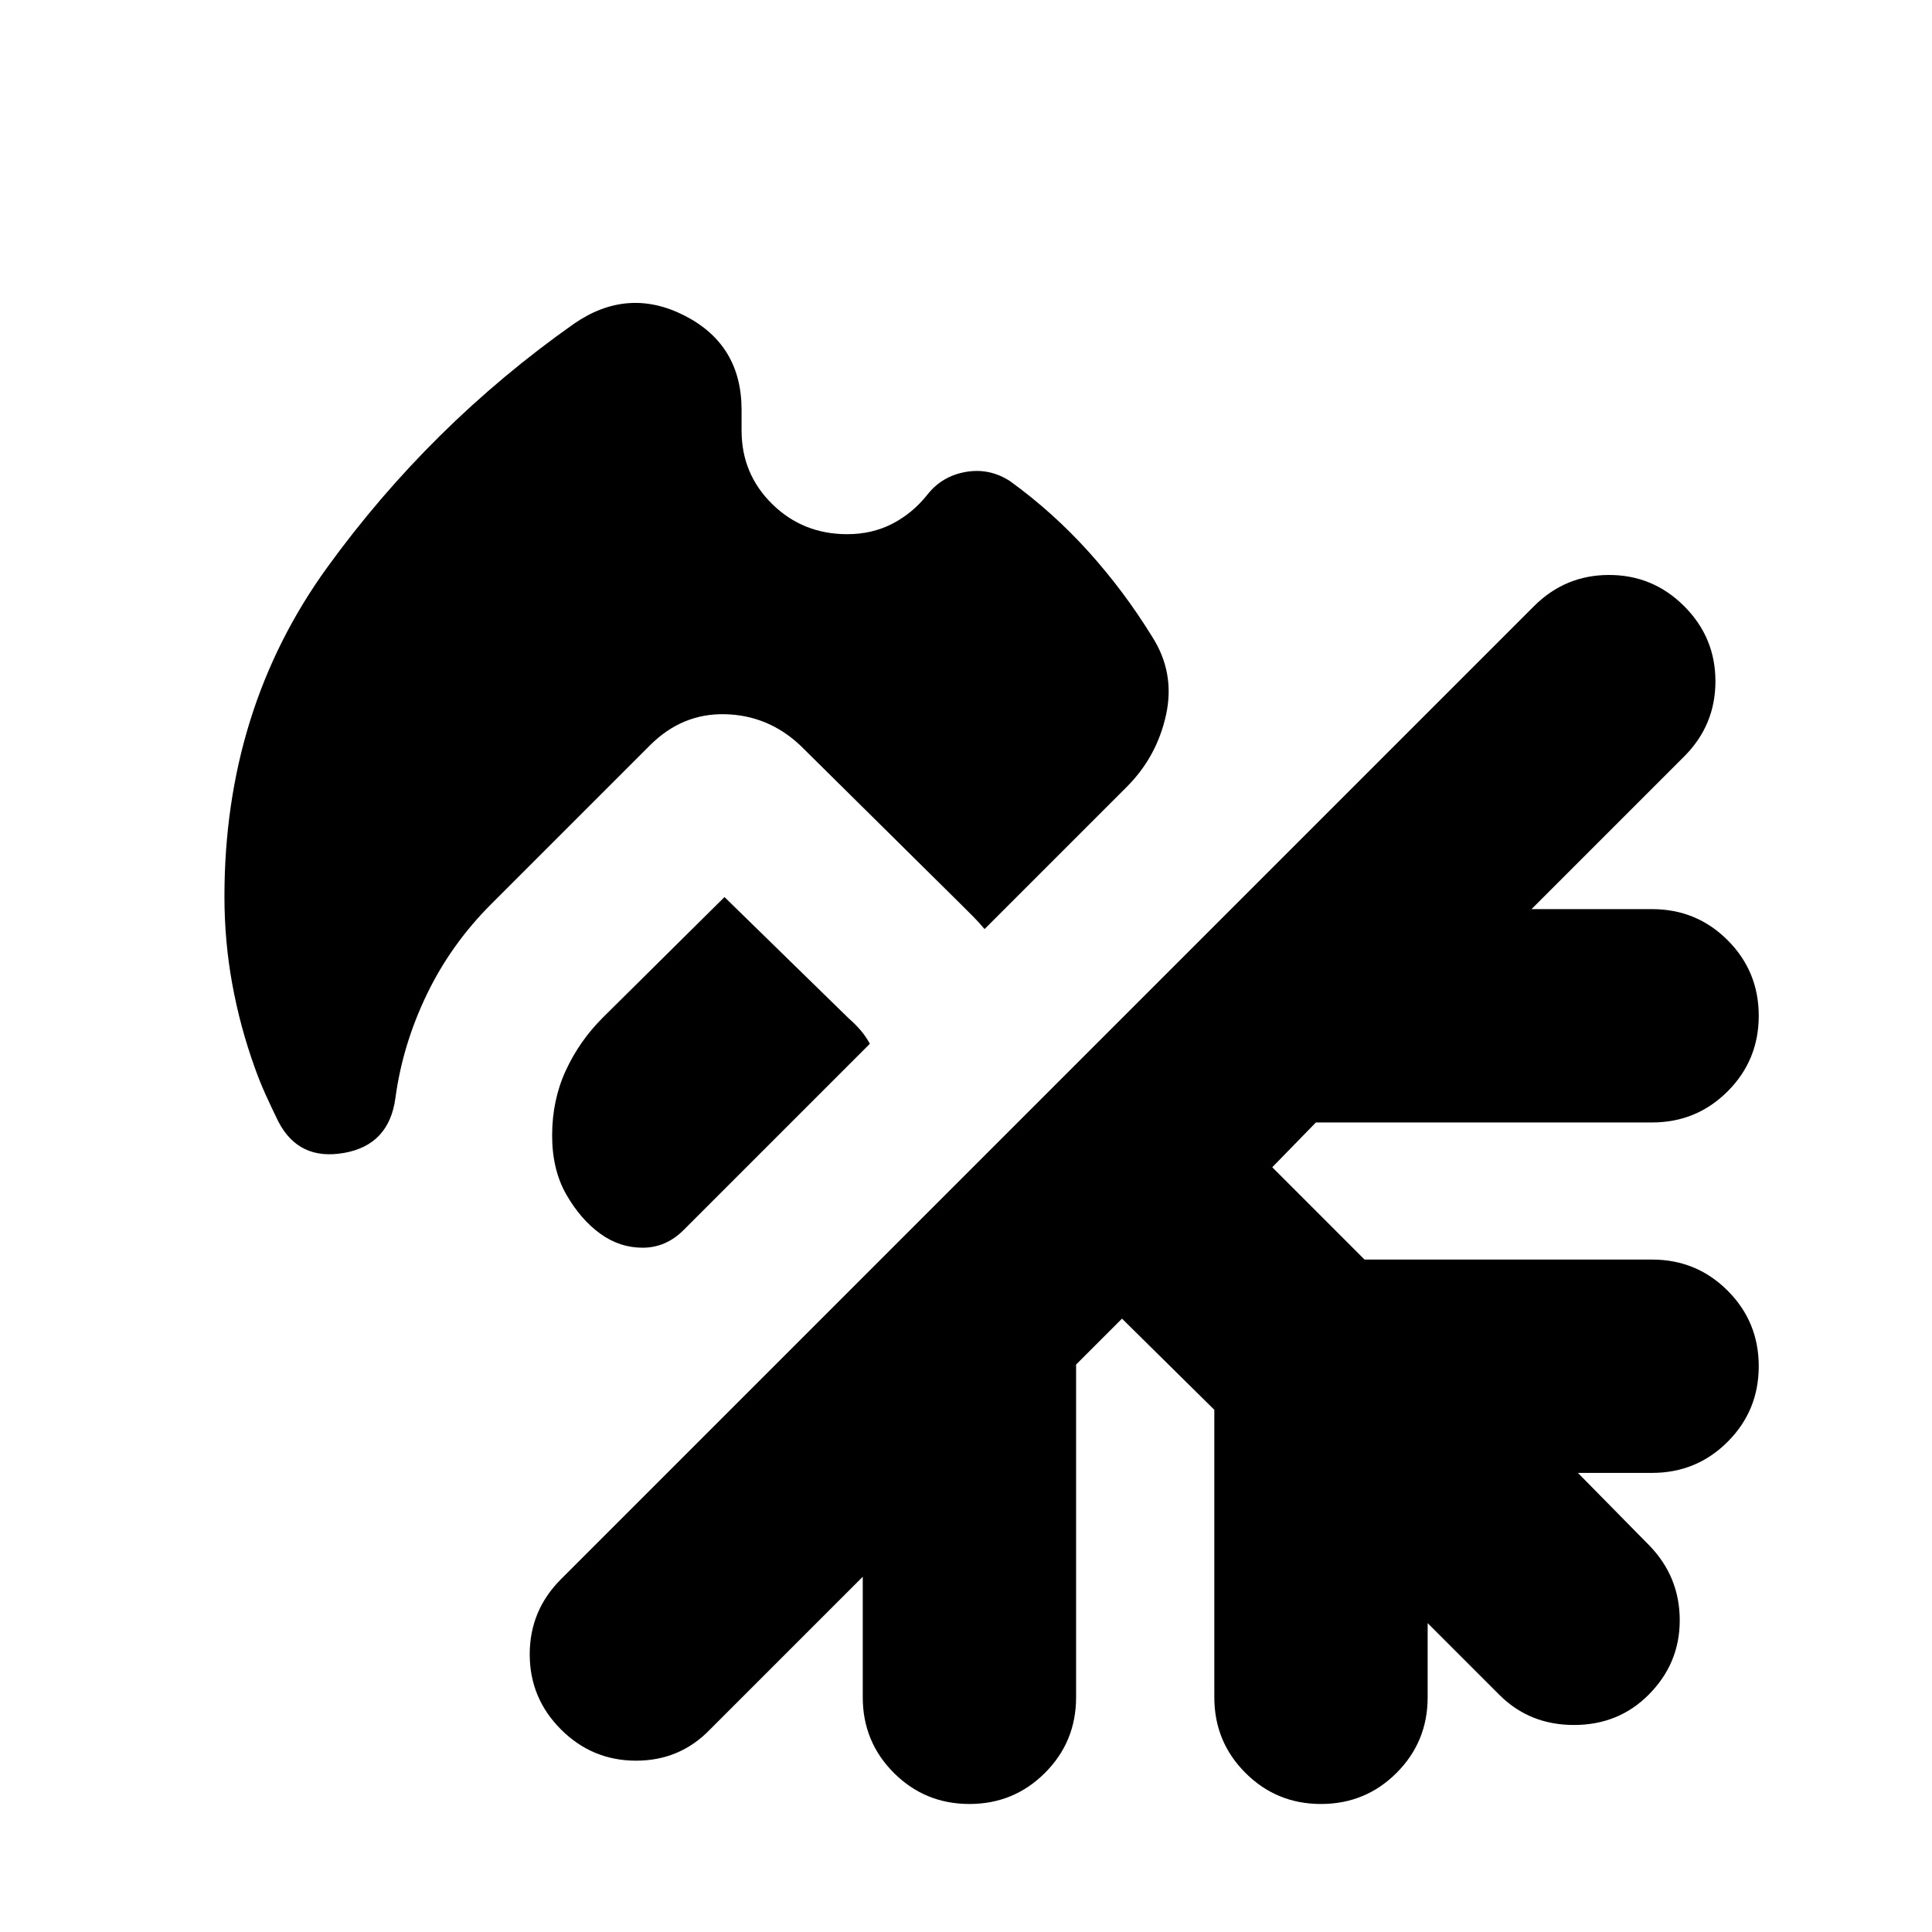 <svg xmlns="http://www.w3.org/2000/svg" height="24" viewBox="0 -960 960 960" width="24"><path d="M421-694.57q12.3 0 22.33-5.15 10.02-5.15 17.45-14.45 7.26-9.27 19.09-11.33 11.83-2.07 22.09 4.63 21.3 15.43 38.95 35.02 17.66 19.59 31.66 42.33 11.39 17.95 6.82 38.76-4.56 20.8-19.52 35.76l-70.65 70.65q-2.57-3.13-5.63-6.19l-6.2-6.2-79.78-78.91q-15.96-14.96-37.33-15.46-21.37-.5-37.32 15.46l-78.92 78.91q-20 20-32 44.94-12 24.93-15.56 51.36-3.13 23.4-25.59 27.33-22.46 3.94-32.59-15.59-3.43-7-6.37-13.5-2.93-6.5-5.37-13.37-7.3-20.3-11.17-41.54t-3.87-43.41q0-93.05 51.15-163.65 51.16-70.61 122.46-120.92 26.78-18.52 55.07-4.06 28.28 14.45 28.28 46.8v10.26q0 21.61 15.24 36.57 15.24 14.95 37.28 14.95Zm-61 180.31 61.52 60.09q3.57 3.13 6.13 6.13 2.57 3 4.57 6.69l-92.57 92.57q-8.69 8.69-20.17 8.76-11.48.06-21.18-6.94-9.69-7-16.82-19.34-7.13-12.35-7.13-29.48 0-17.57 6.78-32.26 6.78-14.7 18.35-26.26L360-514.26Zm197.52 209.48-22.82 22.82v165.35q0 22.09-15.46 37.55-15.46 15.45-37.54 15.45-22.09 0-37.55-15.45-15.45-15.46-15.45-37.55v-59.91l-75.87 75.87q-14.96 15.52-36.76 15.52-21.81 0-37.33-15.52t-15.52-37.33q0-21.8 15.52-37.32l483.48-483.48q15.52-15.52 37.32-15.52 21.81 0 37.33 15.52t15.52 37.32q0 21.81-15.52 37.33L761-508.26h59.91q22.09 0 37.55 15.45 15.45 15.46 15.45 37.55 0 22.09-15.45 37.54-15.46 15.46-37.55 15.46H653.87L632.18-380l45.86 45.87h142.87q22.09 0 37.55 15.46 15.45 15.45 15.45 37.54t-15.45 37.54q-15.46 15.46-37.55 15.46h-36.86l35.65 36.22q14.95 15.52 14.95 37.04t-15.52 37.04q-14.95 14.96-37.04 14.96t-37.05-14.96l-35.65-35.65v36.87q0 22.09-15.45 37.55-15.46 15.45-37.55 15.45-22.09 0-37.54-15.45-15.46-15.46-15.46-37.55v-142.87l-45.87-45.3Z"/></svg>